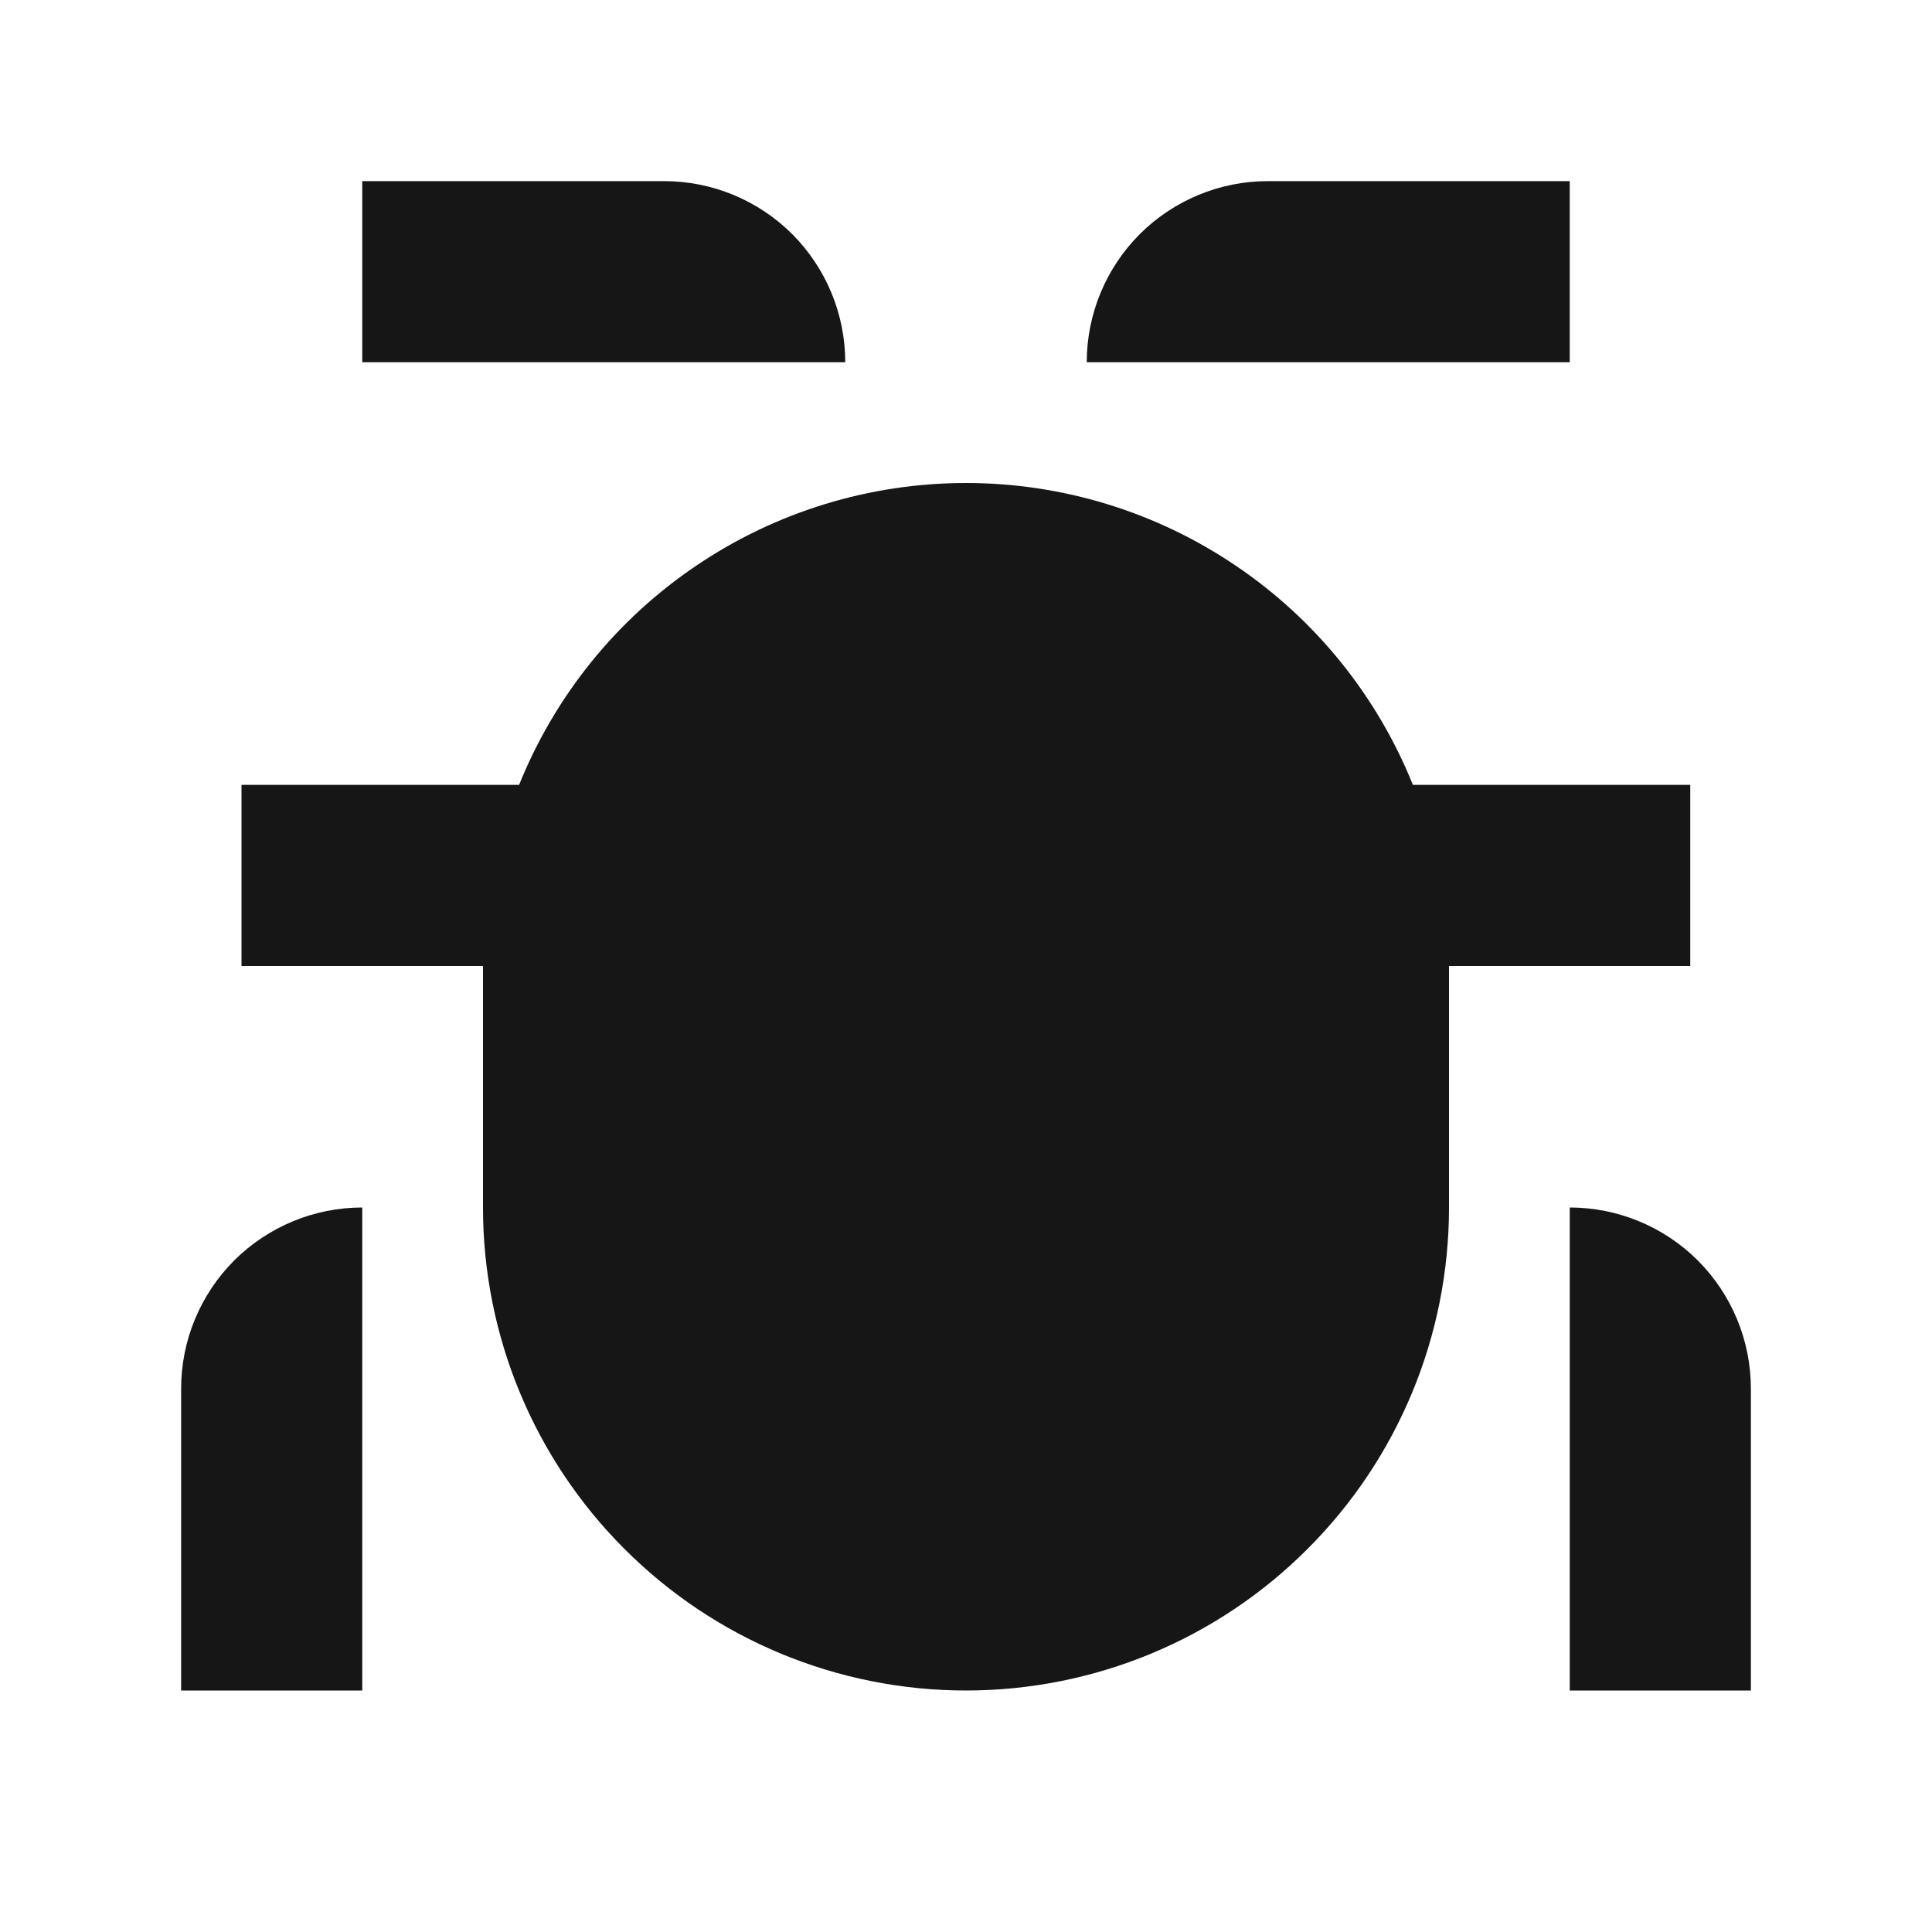 <svg viewBox="0 0 16 16" fill="none" xmlns="http://www.w3.org/2000/svg">
<path d="M3 10V14H1.5V11.5C1.5 11.102 1.658 10.721 1.939 10.439C2.221 10.158 2.602 10 3 10ZM13 10V14H14.5V11.5C14.5 11.102 14.342 10.721 14.061 10.439C13.779 10.158 13.398 10 13 10ZM13 1.5H10.5C10.102 1.5 9.721 1.658 9.439 1.939C9.158 2.221 9 2.602 9 3H13V1.5ZM13.998 6.5H11.701C11.404 5.762 10.893 5.129 10.233 4.684C9.574 4.238 8.796 4 8 4C7.204 4 6.426 4.238 5.767 4.684C5.107 5.129 4.596 5.762 4.299 6.5H2V8H4V10C4 11.061 4.421 12.078 5.172 12.828C5.922 13.579 6.939 14 8 14C9.061 14 10.078 13.579 10.828 12.828C11.579 12.078 12 11.061 12 10V8H13.998V6.5ZM5.5 1.5H3V3H7C7 2.602 6.842 2.221 6.561 1.939C6.279 1.658 5.898 1.5 5.5 1.5Z" fill="#161616"/>
</svg>